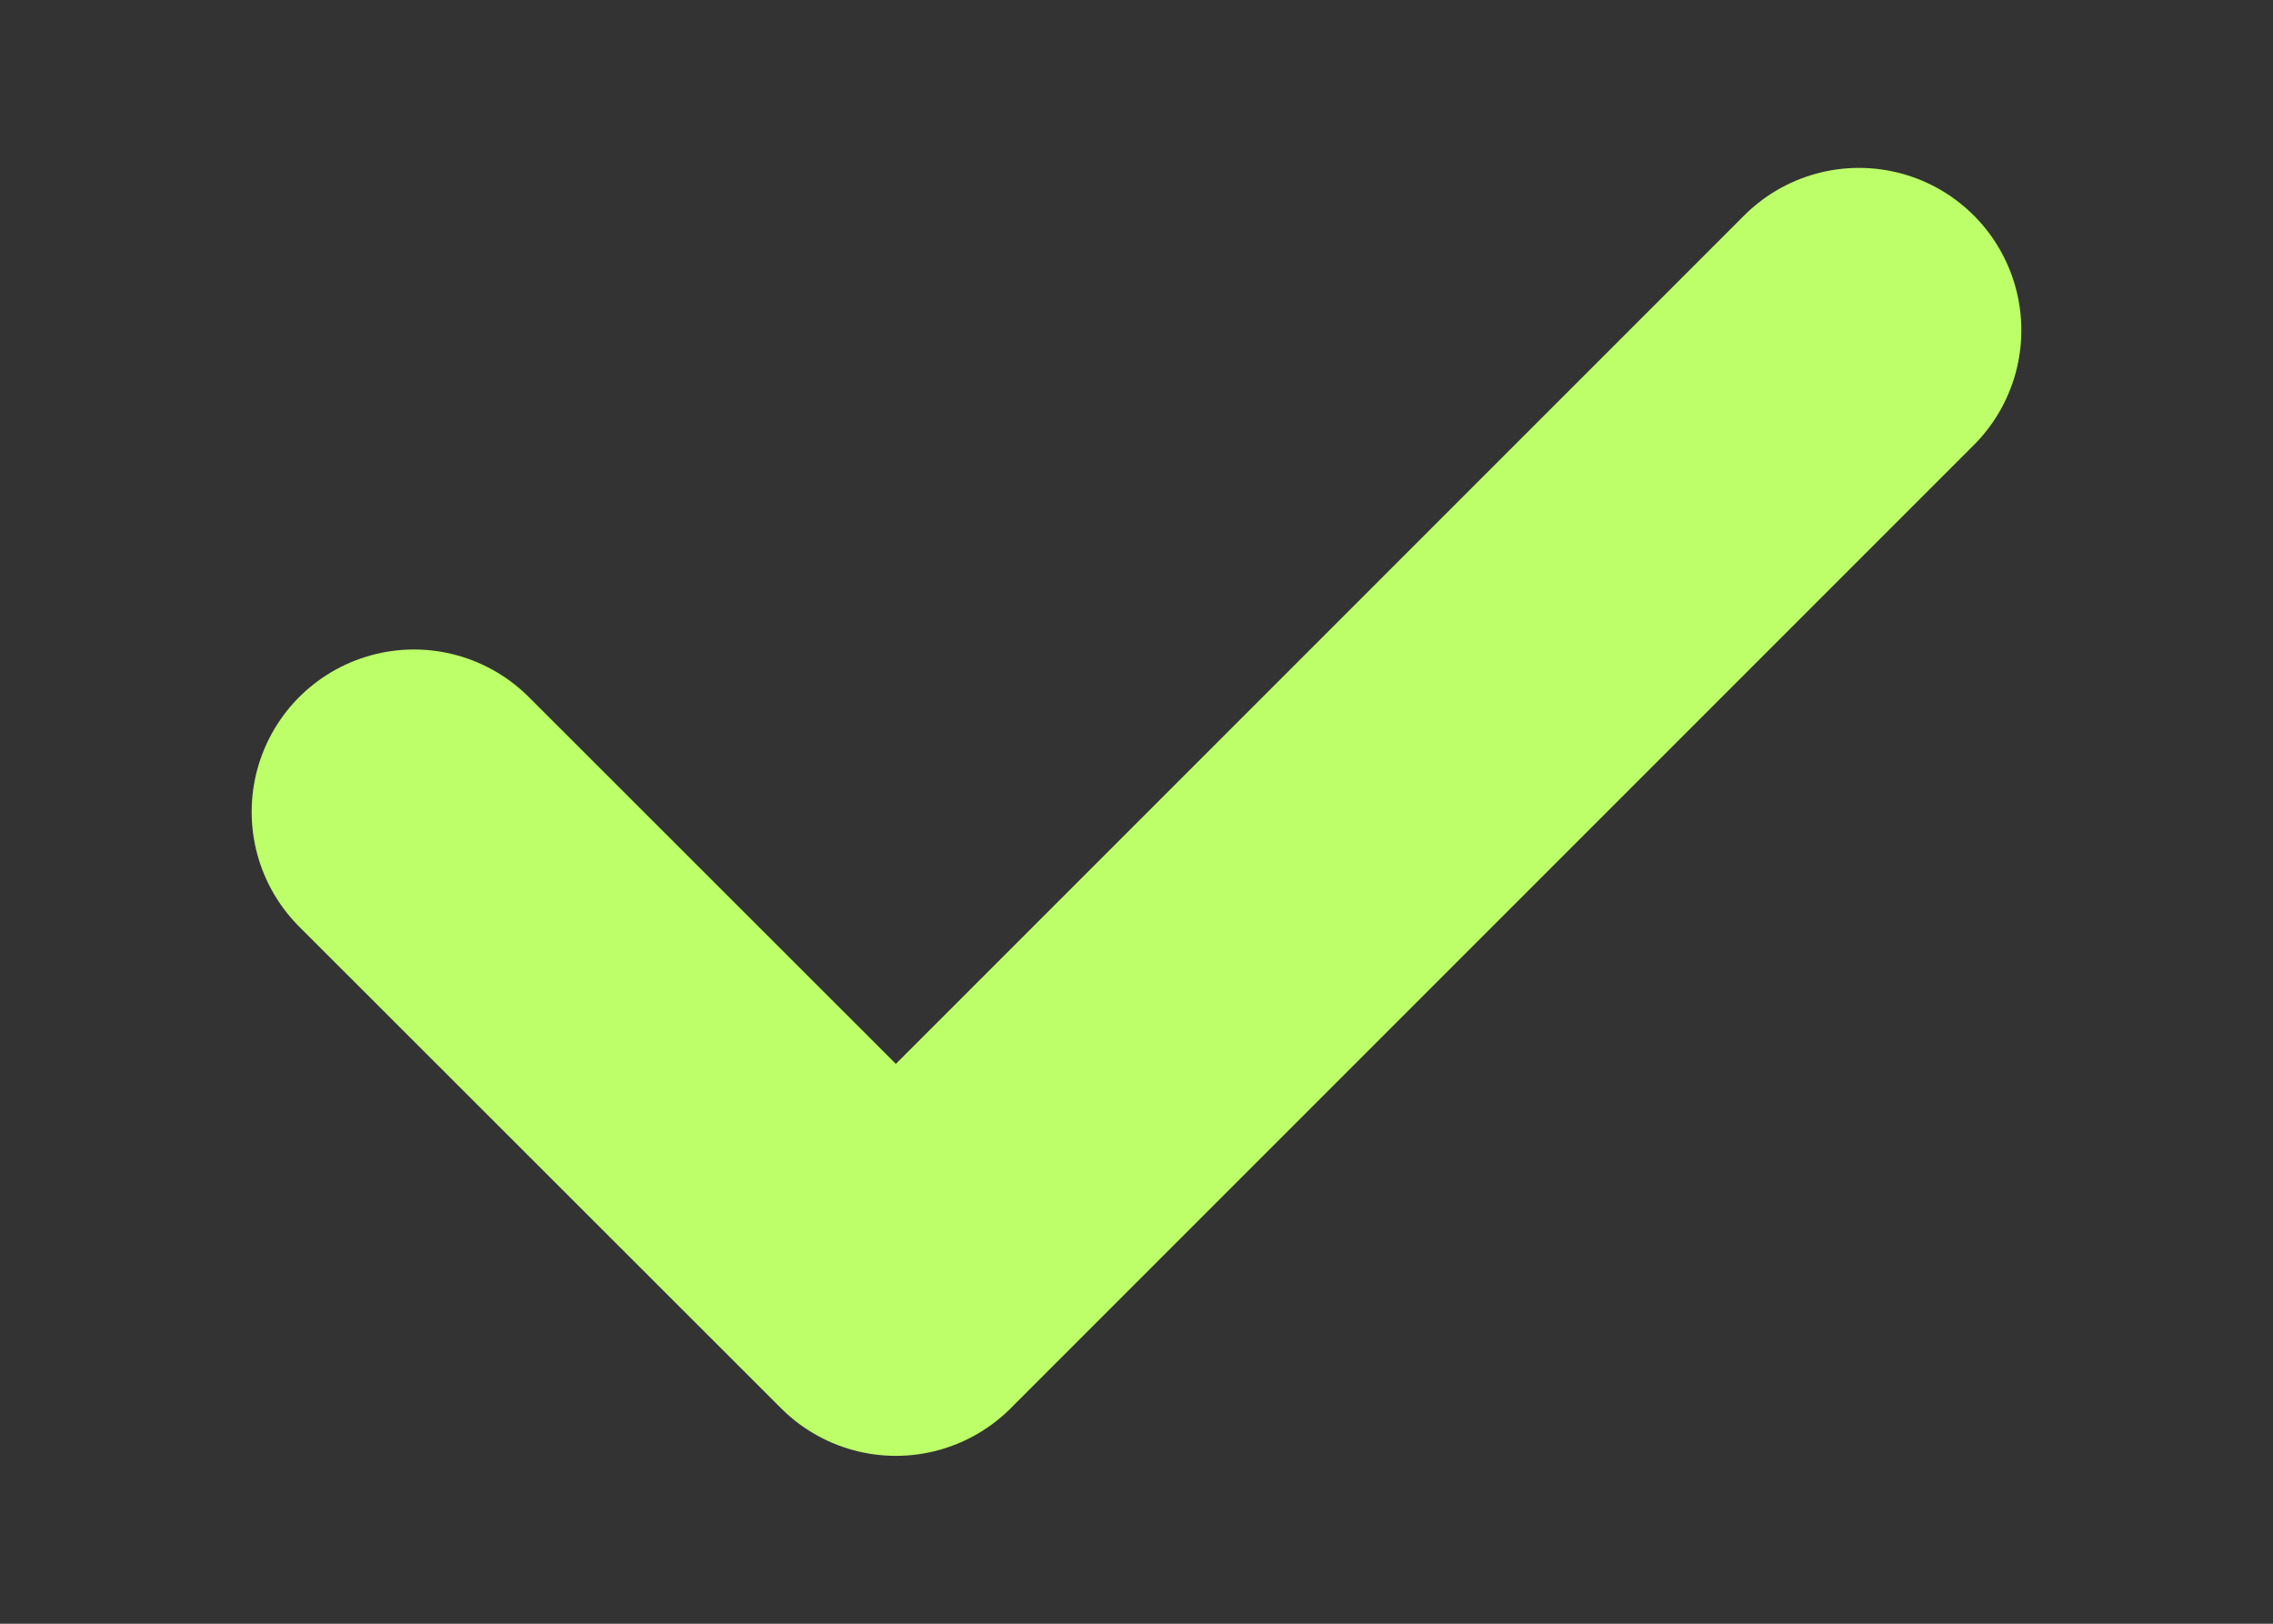 <svg width="7" height="5" viewBox="0 0 7 5" fill="none" xmlns="http://www.w3.org/2000/svg">
<rect x="0" y="0" width="7" height="5" fill="#333333" stroke="none"/>
<path d="M1.275 2.5L2.759 3.983L5.725 1.017" stroke="#BDFF69" stroke-linecap="round" stroke-linejoin="round"/>
</svg>
